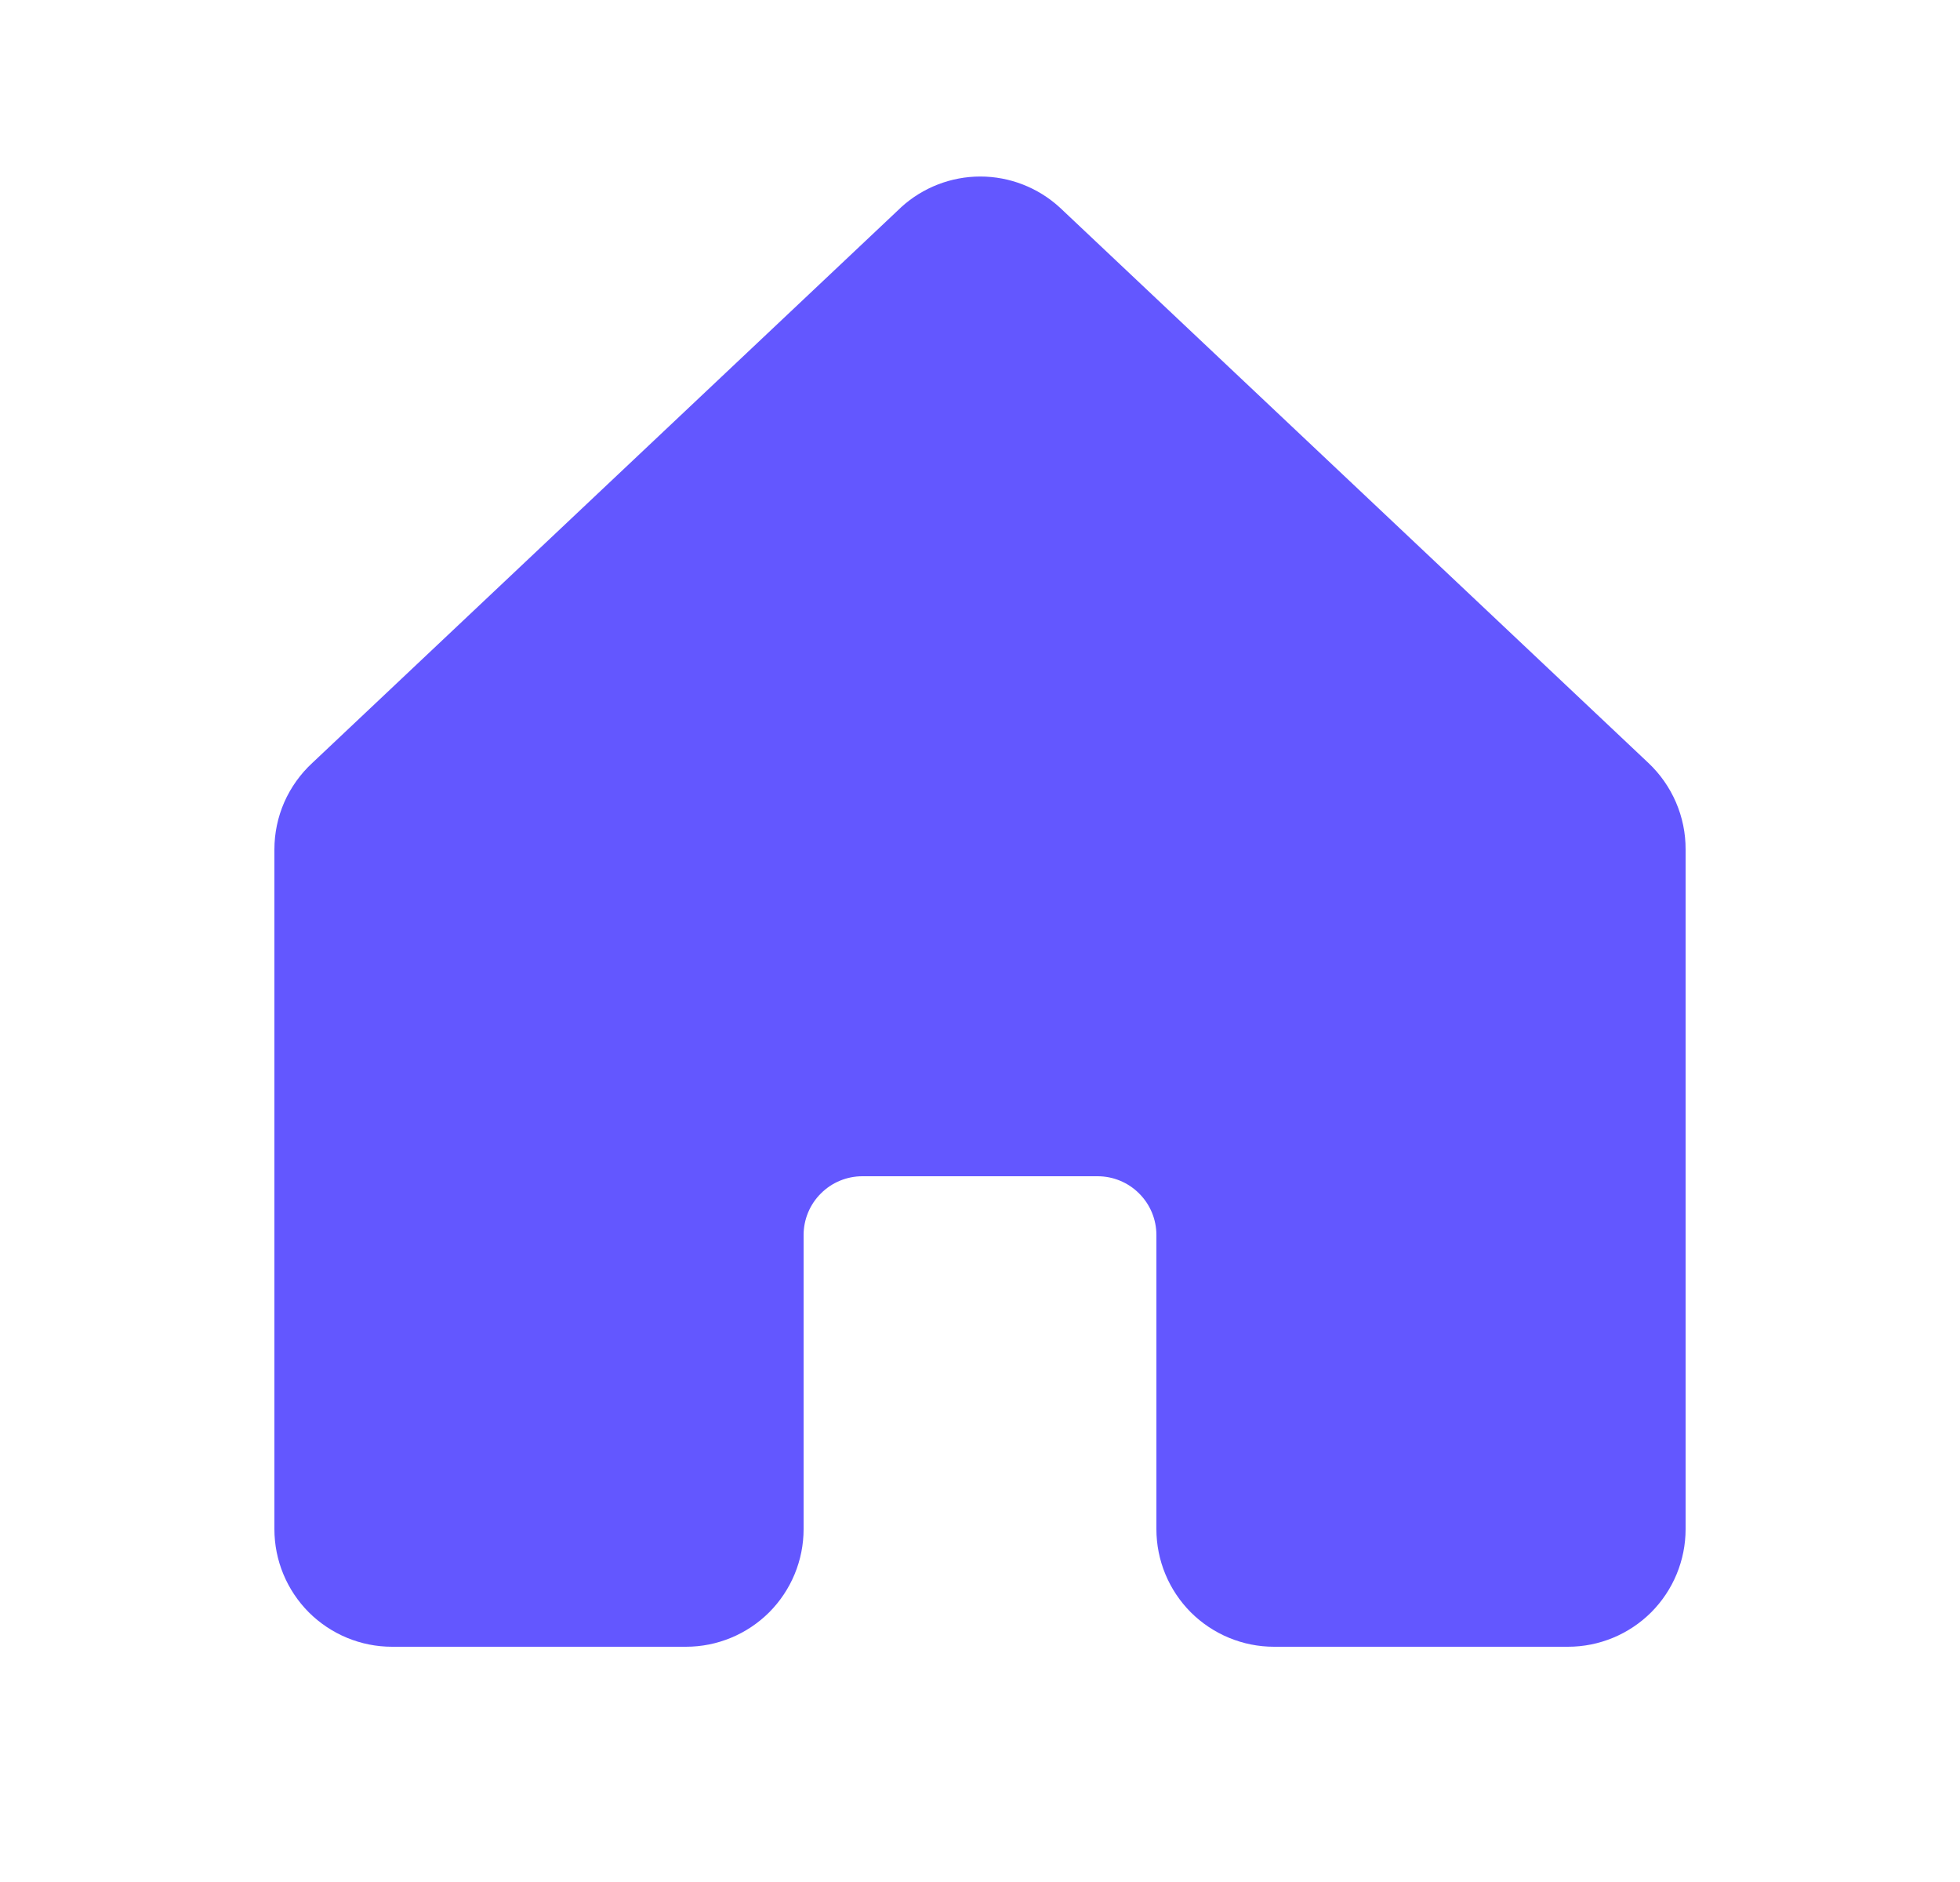<svg width="25" height="24" viewBox="0 0 25 24" fill="none" xmlns="http://www.w3.org/2000/svg">
<path d="M21.5 10.833V19.5C21.5 19.898 21.342 20.279 21.061 20.561C20.779 20.842 20.398 21 20 21H16.25C15.852 21 15.471 20.842 15.189 20.561C14.908 20.279 14.75 19.898 14.75 19.5V15.75C14.75 15.551 14.671 15.36 14.53 15.22C14.39 15.079 14.199 15 14 15H11C10.801 15 10.61 15.079 10.47 15.22C10.329 15.36 10.25 15.551 10.25 15.75V19.5C10.25 19.898 10.092 20.279 9.811 20.561C9.529 20.842 9.148 21 8.75 21H5C4.602 21 4.221 20.842 3.939 20.561C3.658 20.279 3.5 19.898 3.5 19.5V10.833C3.5 10.625 3.543 10.42 3.626 10.23C3.71 10.04 3.832 9.869 3.985 9.728L11.485 2.652L11.495 2.642C11.771 2.391 12.131 2.251 12.504 2.251C12.877 2.251 13.237 2.391 13.513 2.642C13.517 2.645 13.52 2.649 13.524 2.652L21.024 9.728C21.175 9.87 21.295 10.041 21.377 10.231C21.459 10.421 21.501 10.626 21.5 10.833Z" fill="#6357FF"/>
</svg>
